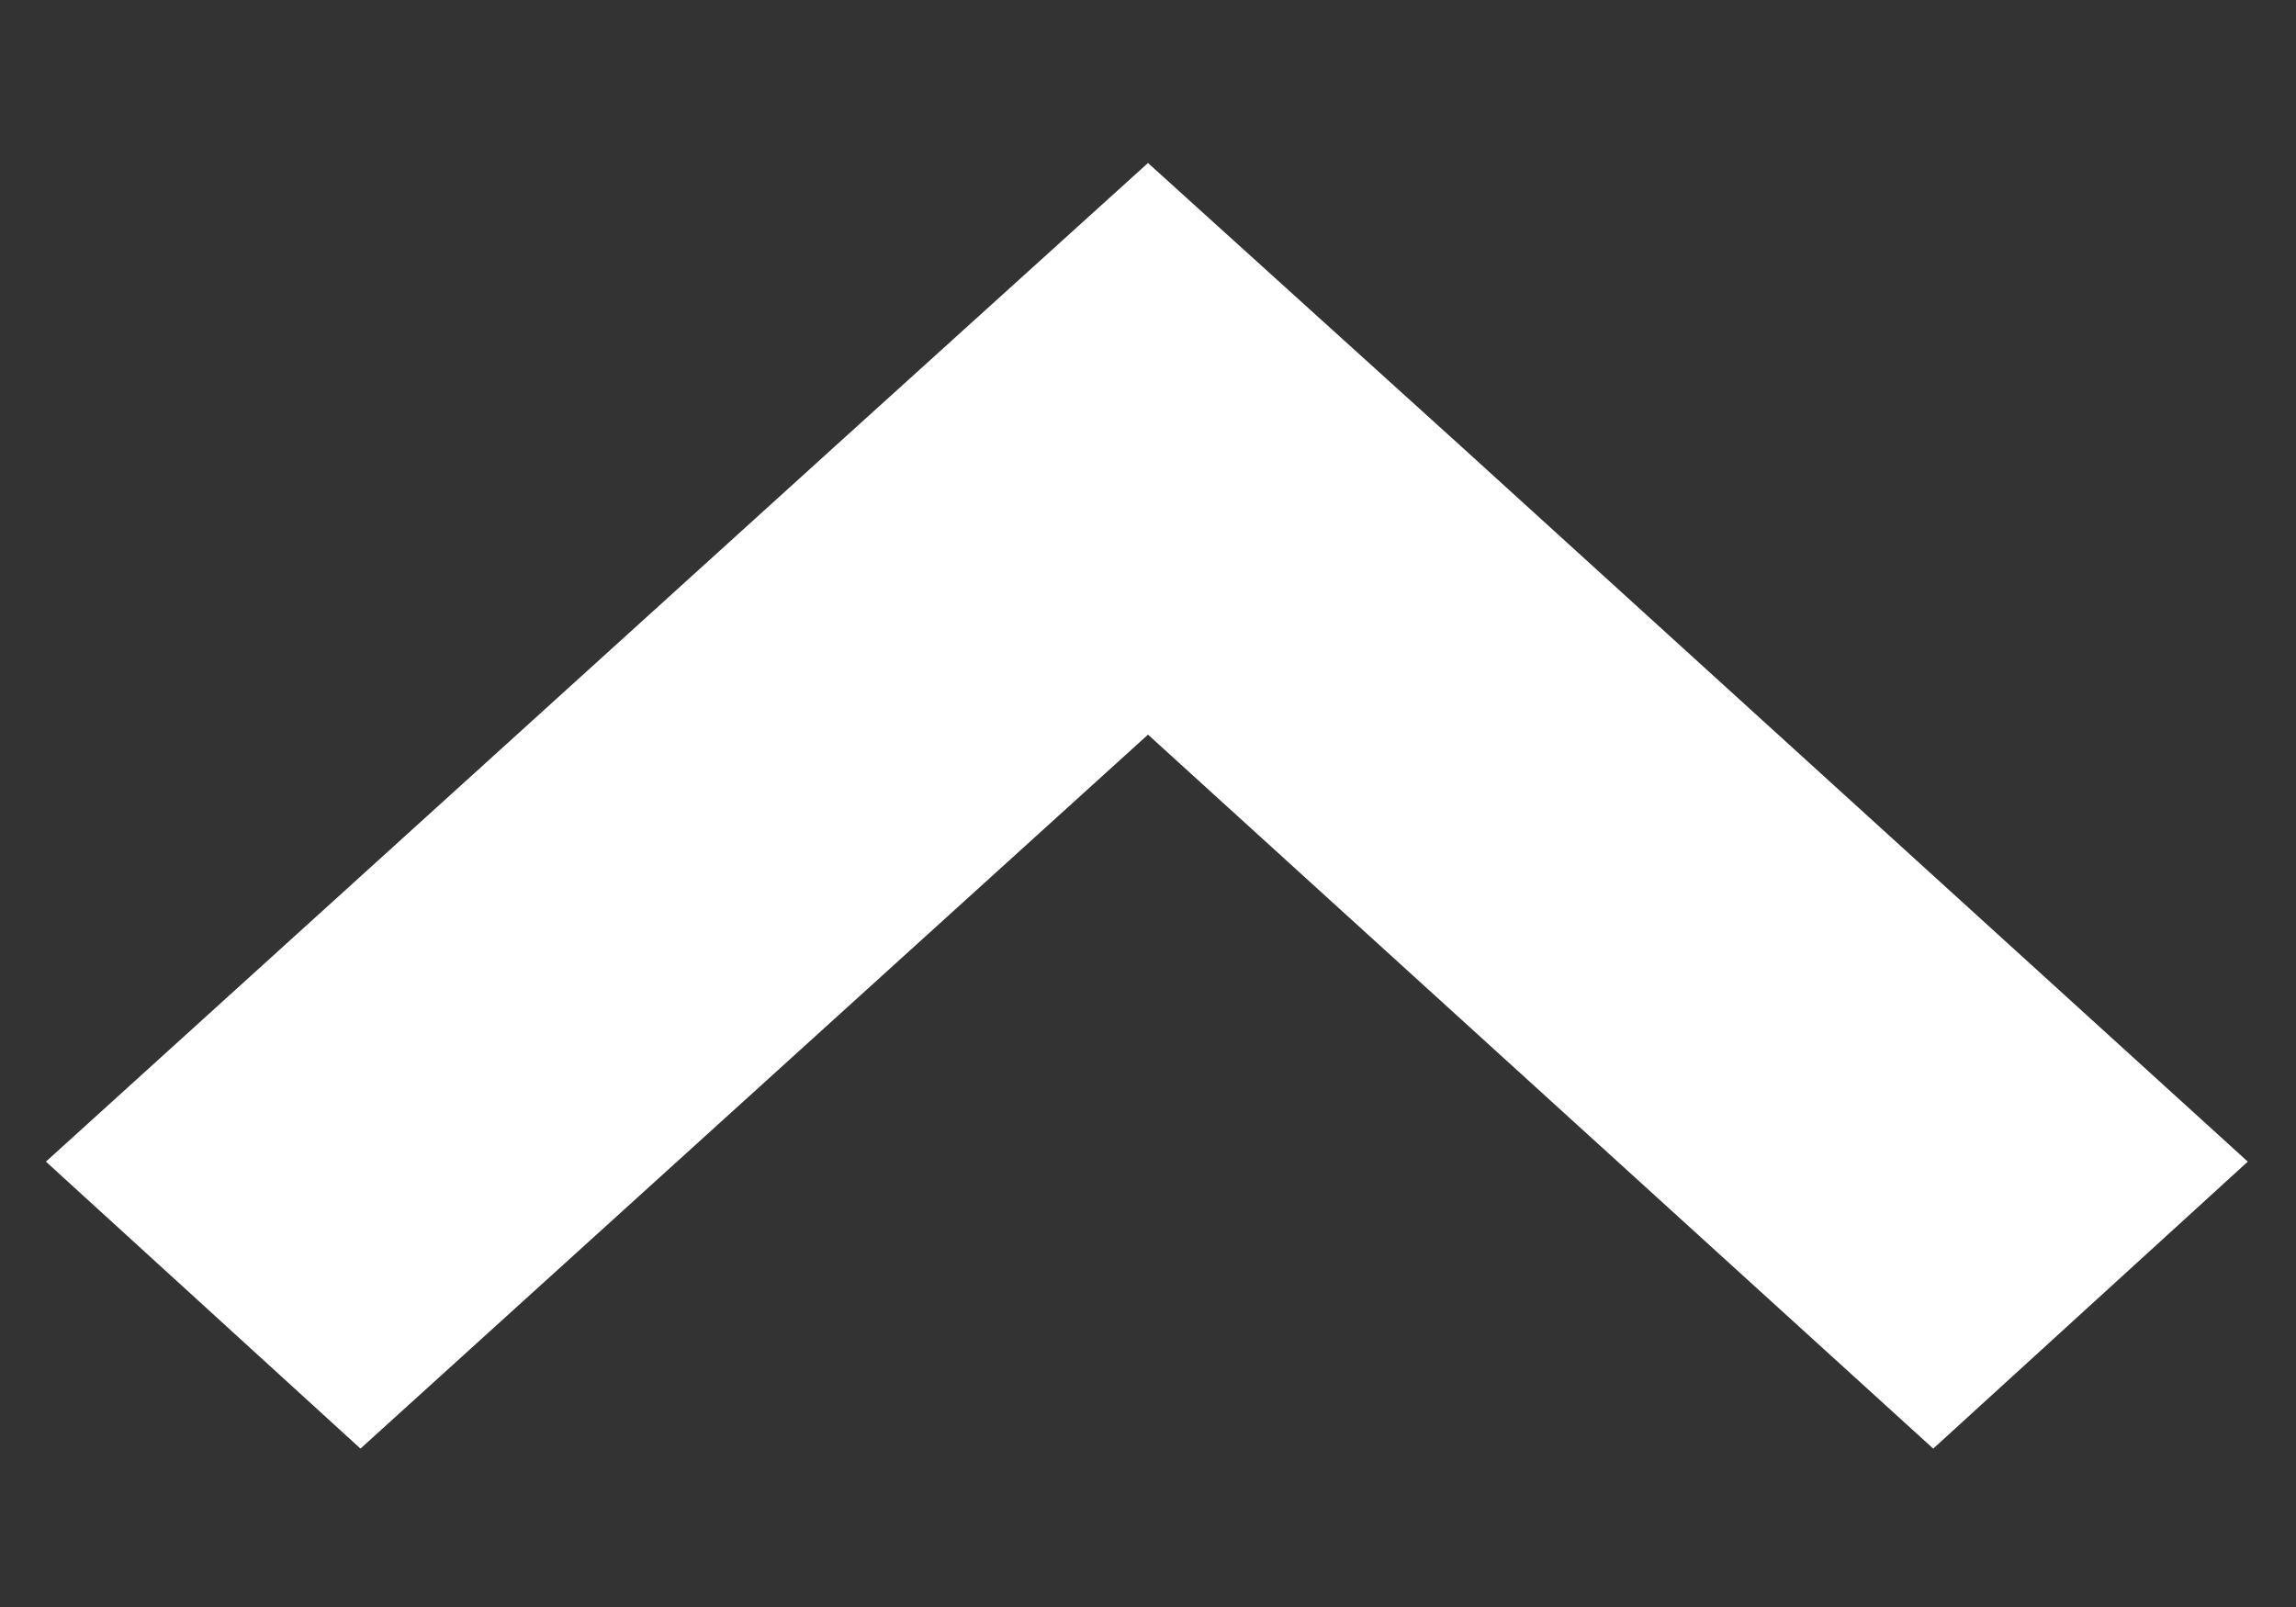 <svg xmlns="http://www.w3.org/2000/svg" xmlns:xlink="http://www.w3.org/1999/xlink" width="10" height="7" viewBox="0 0 10 7"><rect x="0" y="0" width="10" height="7" fill="#333333" stroke="none"/><defs><path id="68sha" d="M115.2 2107.06l3.43-3.11 1.37-1.24 1.37 1.24 3.42 3.11-1.37 1.25-3.42-3.11-3.43 3.11z"/></defs><g><g transform="translate(-115 -2102)"><use fill="#fff" xlink:href="#68sha"/></g></g></svg>